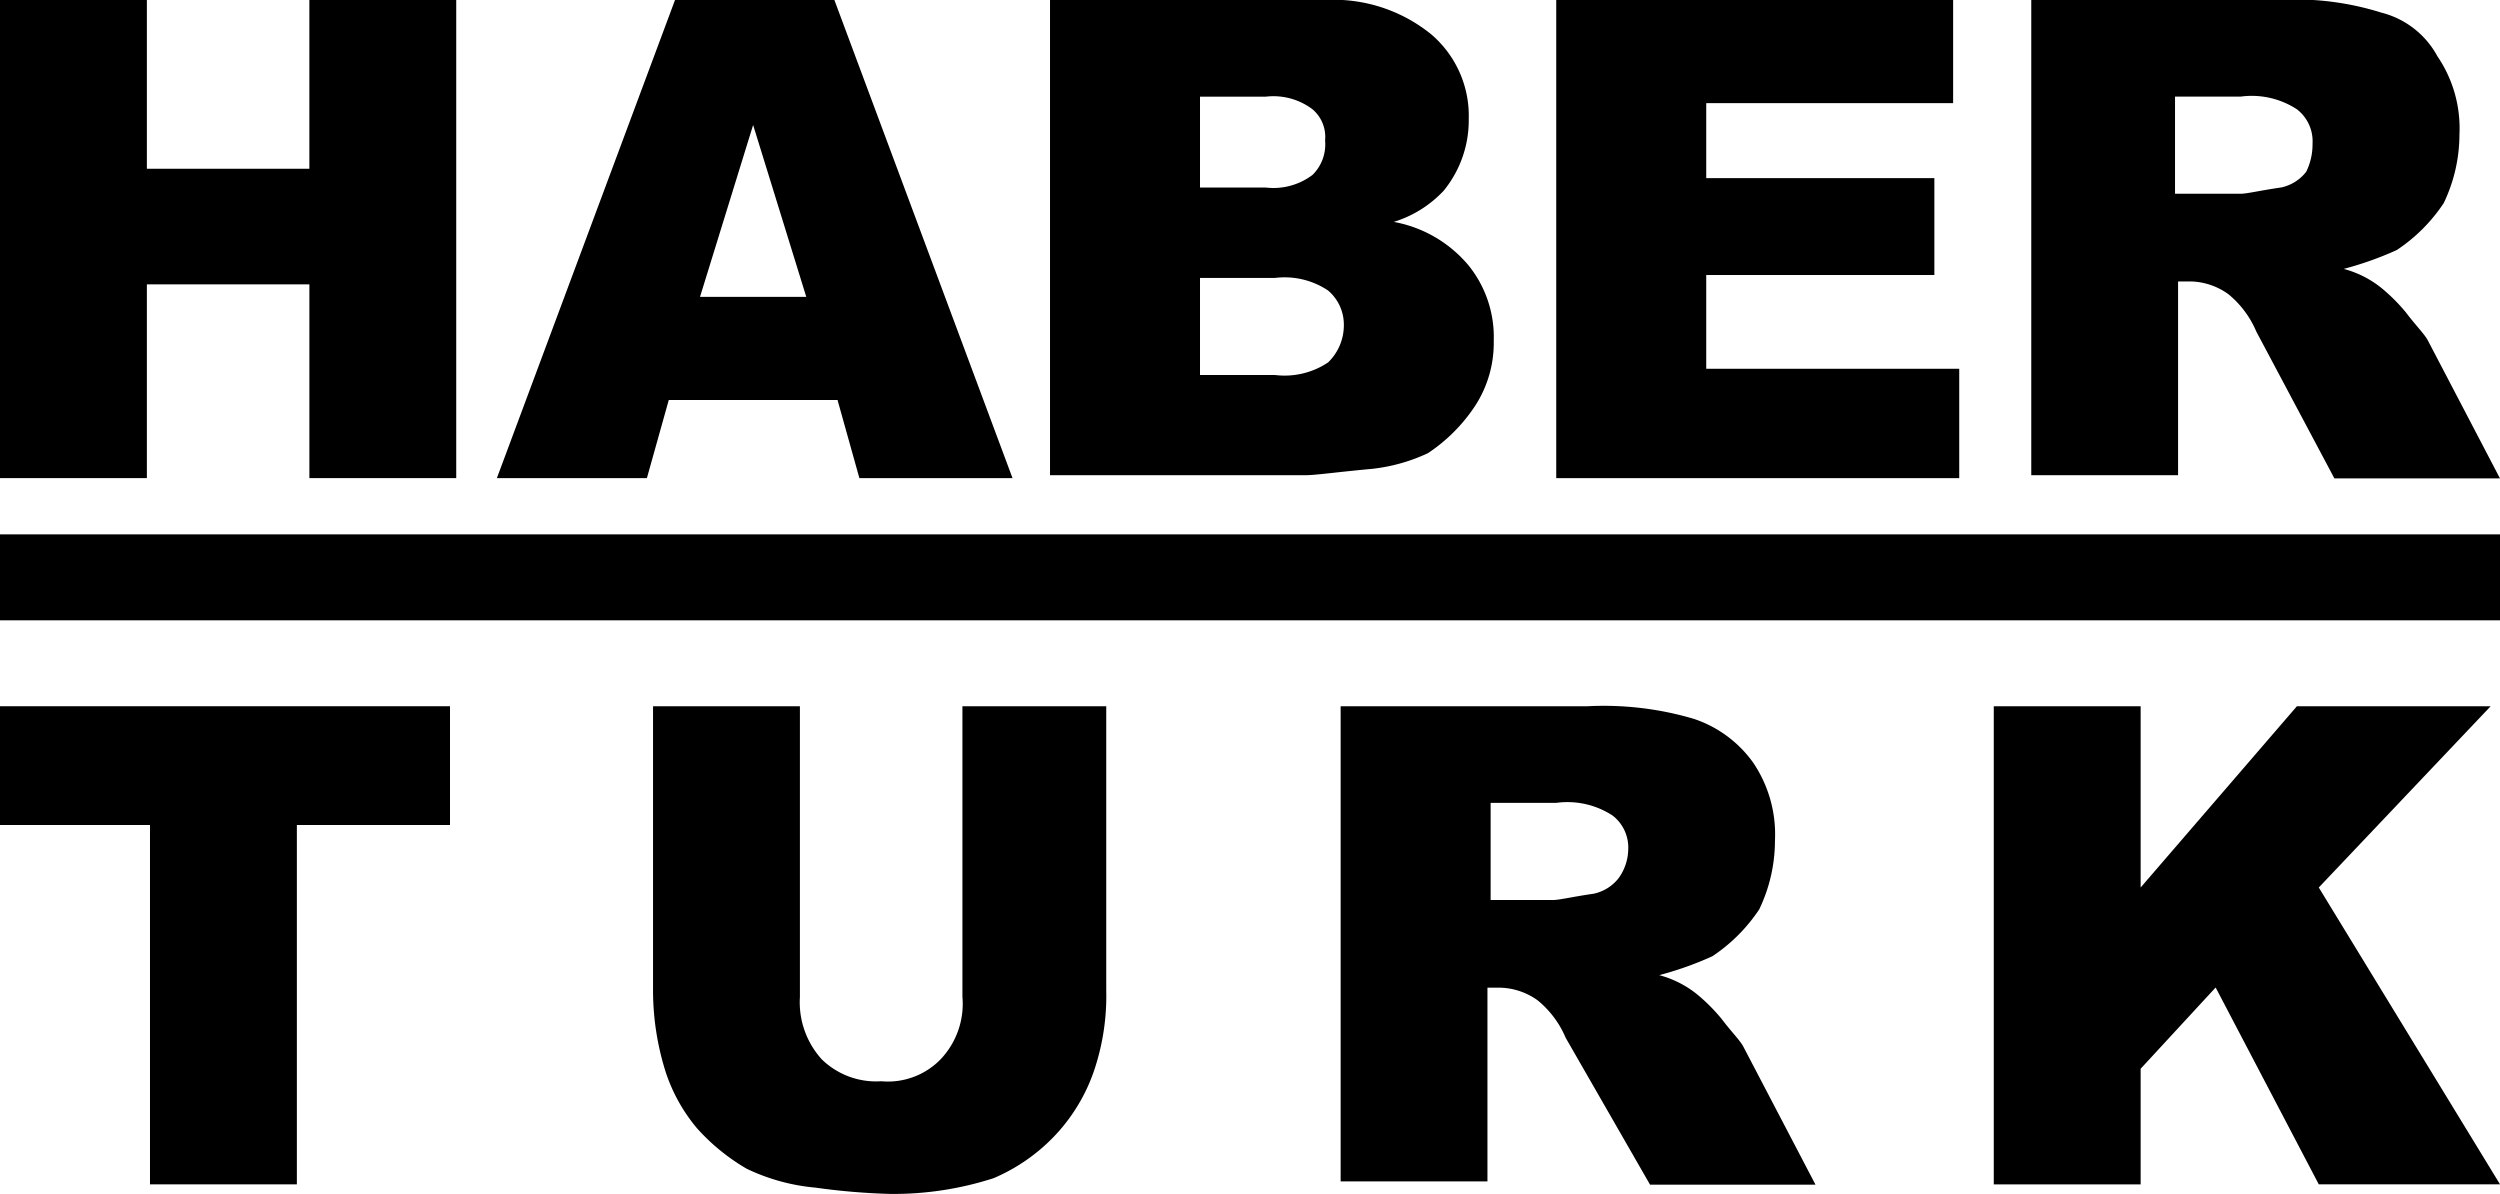 <svg xmlns="http://www.w3.org/2000/svg" width="79.406" height="37.916" viewBox="0 0 79.406 37.916">
  <g id="Group_704" data-name="Group 704" transform="translate(-187 143)">
    <path id="Path_2332" data-name="Path 2332" d="M2,1.8H6.665V7.16h5.161V1.8h4.665V16.986H11.827V10.832H6.665v6.154H2Z" transform="translate(185 -144.8)" fill-rule="evenodd"/>
    <path id="Path_2333" data-name="Path 2333" d="M27.727,11.229,26.039,5.77l-1.687,5.459Zm.993,3.276h-5.36l-.695,2.481H17.9L23.558,1.8H28.62l5.658,15.186H29.414Z" transform="translate(184.882 -144.8)" fill-rule="evenodd"/>
    <path id="Path_2334" data-name="Path 2334" d="M40.364,13.711h2.382a2.483,2.483,0,0,0,1.687-.4,1.644,1.644,0,0,0,.5-1.191,1.422,1.422,0,0,0-.5-1.092,2.483,2.483,0,0,0-1.687-.4H40.364Zm0-5.955h2.084a2.06,2.06,0,0,0,1.489-.4,1.356,1.356,0,0,0,.4-1.092,1.151,1.151,0,0,0-.4-.993,2.06,2.06,0,0,0-1.489-.4H40.364ZM35.6,1.8h8.735a4.917,4.917,0,0,1,3.375,1.092A3.4,3.4,0,0,1,48.9,5.572a3.539,3.539,0,0,1-.794,2.283,3.634,3.634,0,0,1-1.588.993,4.036,4.036,0,0,1,2.382,1.39,3.622,3.622,0,0,1,.794,2.382,3.67,3.67,0,0,1-.6,2.084,5.317,5.317,0,0,1-1.489,1.489,5.6,5.6,0,0,1-1.787.5c-1.092.1-1.787.2-2.084.2H35.6V1.8Z" transform="translate(184.751 -144.8)" fill-rule="evenodd"/>
    <path id="Path_2335" data-name="Path 2335" d="M51.8,1.8H64.406V5.076H56.564V7.458H63.81v3.077H56.564v2.978H64.6v3.474H51.8Z" transform="translate(184.63 -144.8)" fill-rule="evenodd"/>
    <path id="Path_2336" data-name="Path 2336" d="M71.665,7.954H73.65c.2,0,.6-.1,1.29-.2a1.364,1.364,0,0,0,.794-.5,1.982,1.982,0,0,0,.2-.893,1.281,1.281,0,0,0-.5-1.092,2.626,2.626,0,0,0-1.787-.4H71.566V7.954ZM67,16.986V1.8h7.841a9.084,9.084,0,0,1,3.275.4A2.806,2.806,0,0,1,79.9,3.587,4.063,4.063,0,0,1,80.6,6.068a5.053,5.053,0,0,1-.5,2.184,5.317,5.317,0,0,1-1.489,1.489,10.639,10.639,0,0,1-1.687.6,3.232,3.232,0,0,1,1.191.6,5.676,5.676,0,0,1,.794.794c.3.4.6.695.695.893l2.283,4.367H76.628l-2.481-4.665a3.069,3.069,0,0,0-.893-1.191,2.128,2.128,0,0,0-1.191-.4h-.4v6.154H67Z" transform="translate(184.518 -144.8)" fill-rule="evenodd"/>
    <path id="Path_2337" data-name="Path 2337" d="M2,24.4H16.293v3.772H11.429V39.586H6.764V28.172H2Z" transform="translate(185 -144.968)" fill-rule="evenodd"/>
    <path id="Path_2338" data-name="Path 2338" d="M32.627,24.4h4.665v9.032a7.4,7.4,0,0,1-.4,2.581A5.668,5.668,0,0,1,35.6,38.1a5.819,5.819,0,0,1-1.886,1.29,10.341,10.341,0,0,1-3.276.5,21,21,0,0,1-2.382-.2,6.34,6.34,0,0,1-2.184-.6A6.48,6.48,0,0,1,24.29,37.8a5.383,5.383,0,0,1-.993-1.787,8.613,8.613,0,0,1-.4-2.581V24.4h4.665v9.231a2.7,2.7,0,0,0,.695,1.985,2.471,2.471,0,0,0,1.886.695,2.335,2.335,0,0,0,1.886-.695,2.559,2.559,0,0,0,.695-1.985V24.4Z" transform="translate(184.845 -144.968)" fill-rule="evenodd"/>
    <path id="Path_2339" data-name="Path 2339" d="M49.664,30.554H51.65c.2,0,.6-.1,1.29-.2a1.364,1.364,0,0,0,.794-.5,1.6,1.6,0,0,0,.3-.893,1.281,1.281,0,0,0-.5-1.092,2.626,2.626,0,0,0-1.787-.4H49.664ZM44.9,39.586V24.4h7.841a10.072,10.072,0,0,1,3.375.4A3.779,3.779,0,0,1,58,26.187a4.063,4.063,0,0,1,.695,2.481,5.053,5.053,0,0,1-.5,2.184,5.316,5.316,0,0,1-1.489,1.489,10.638,10.638,0,0,1-1.687.6,3.233,3.233,0,0,1,1.191.6,5.676,5.676,0,0,1,.794.794c.3.4.6.695.695.893l2.283,4.367H54.727l-2.68-4.665a3.069,3.069,0,0,0-.893-1.191,2.128,2.128,0,0,0-1.191-.4h-.4v6.154H44.9Z" transform="translate(184.682 -144.968)" fill-rule="evenodd"/>
    <path id="Path_2340" data-name="Path 2340" d="M65.8,24.4h4.665v5.757L75.428,24.4h6.154l-5.459,5.757,5.757,9.429H76.123l-3.276-6.253-2.382,2.581v3.673H65.8Z" transform="translate(184.527 -144.968)" fill-rule="evenodd"/>
    <rect id="Rectangle_192" data-name="Rectangle 192" width="79.406" height="2.73" transform="translate(187 -126.027)"/>
  </g>
</svg>